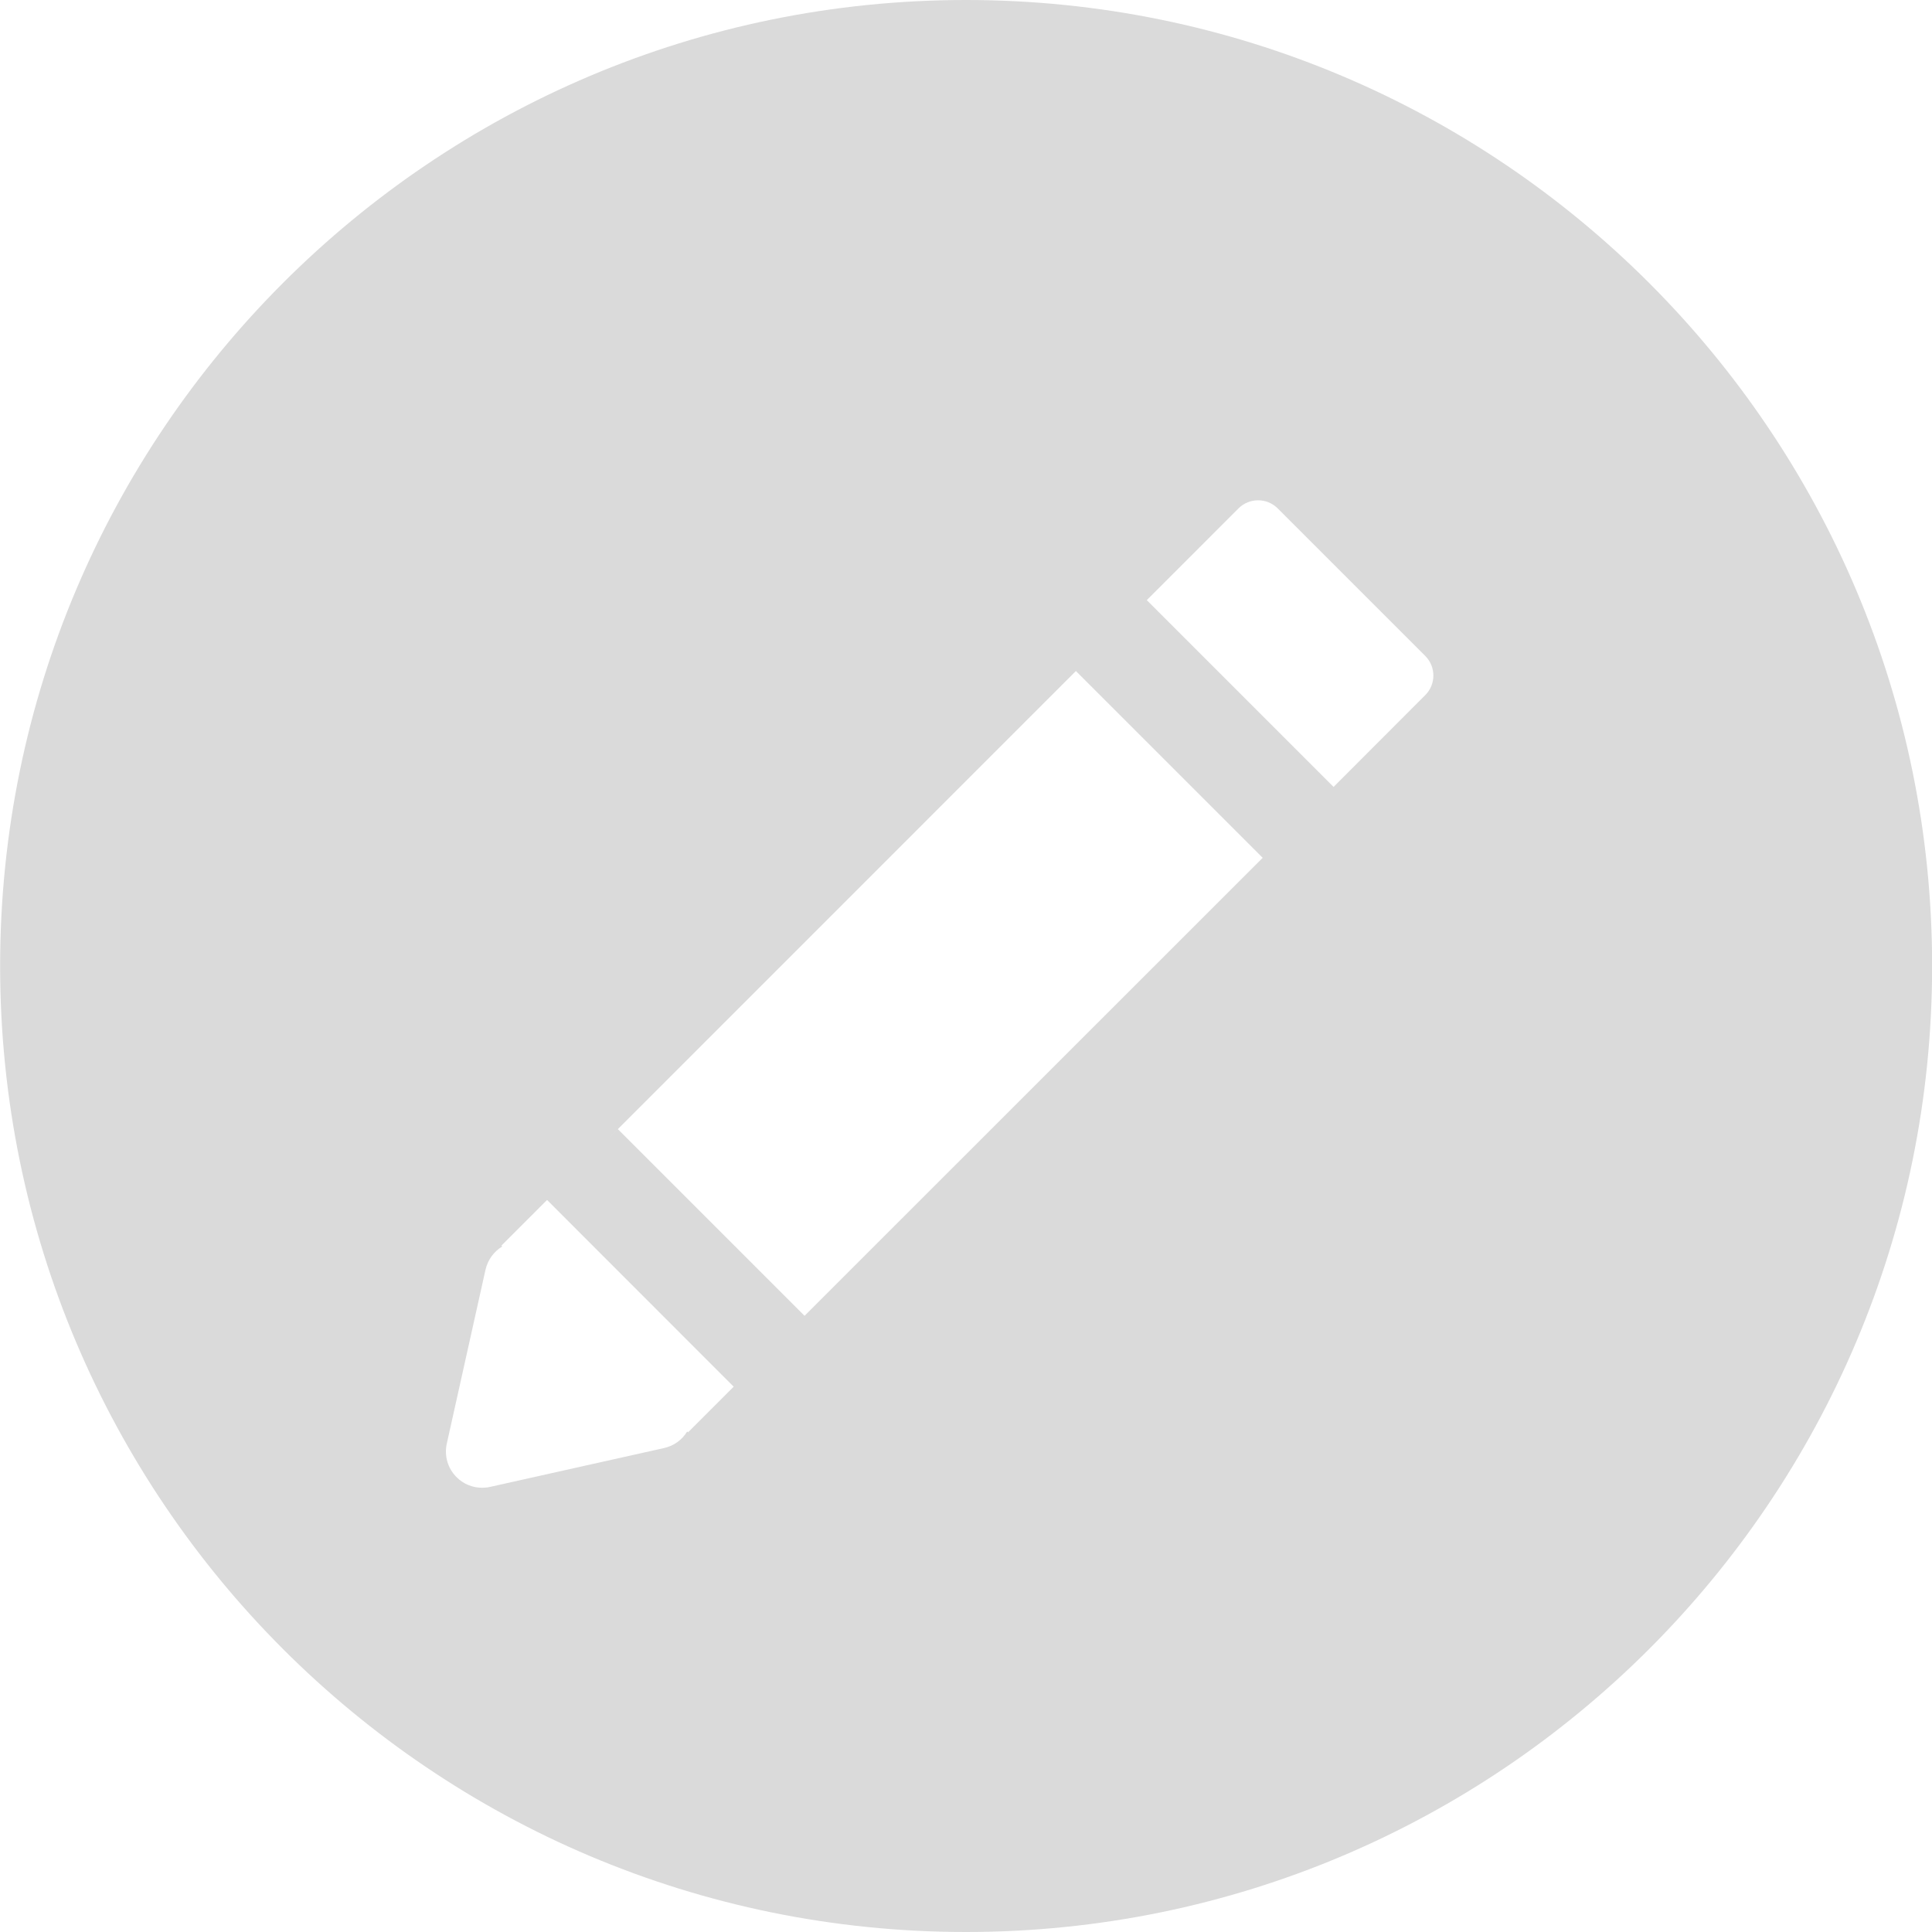 <svg
  width="16"
  height="16"
  viewBox="0 0 16 16"
  fill="none"
  xmlns="http://www.w3.org/2000/svg"
>
  <path
    d="M8 0C3.582 0 0.001 3.582 0.001 8C0.001 12.418 3.582 16 8 16C12.418 16 16.001 12.418 16.001 8C16.001 3.582 12.418 0 8 0ZM11.803 5.757L11.044 6.517L9.497 4.97L8.91 5.557L10.457 7.104L6.663 10.897L5.117 9.351L4.53 9.937L6.076 11.484L5.698 11.862L5.691 11.855C5.649 11.924 5.581 11.974 5.5 11.992L4.058 12.314C4.036 12.319 4.014 12.321 3.993 12.321C3.914 12.321 3.837 12.29 3.781 12.233C3.708 12.161 3.678 12.056 3.7 11.956L4.021 10.514C4.04 10.433 4.09 10.365 4.159 10.323L4.152 10.316L10.257 4.21C10.346 4.121 10.492 4.121 10.581 4.21L11.804 5.433C11.893 5.522 11.893 5.668 11.803 5.757Z"
    fill="#DADADA"
  />
</svg>
